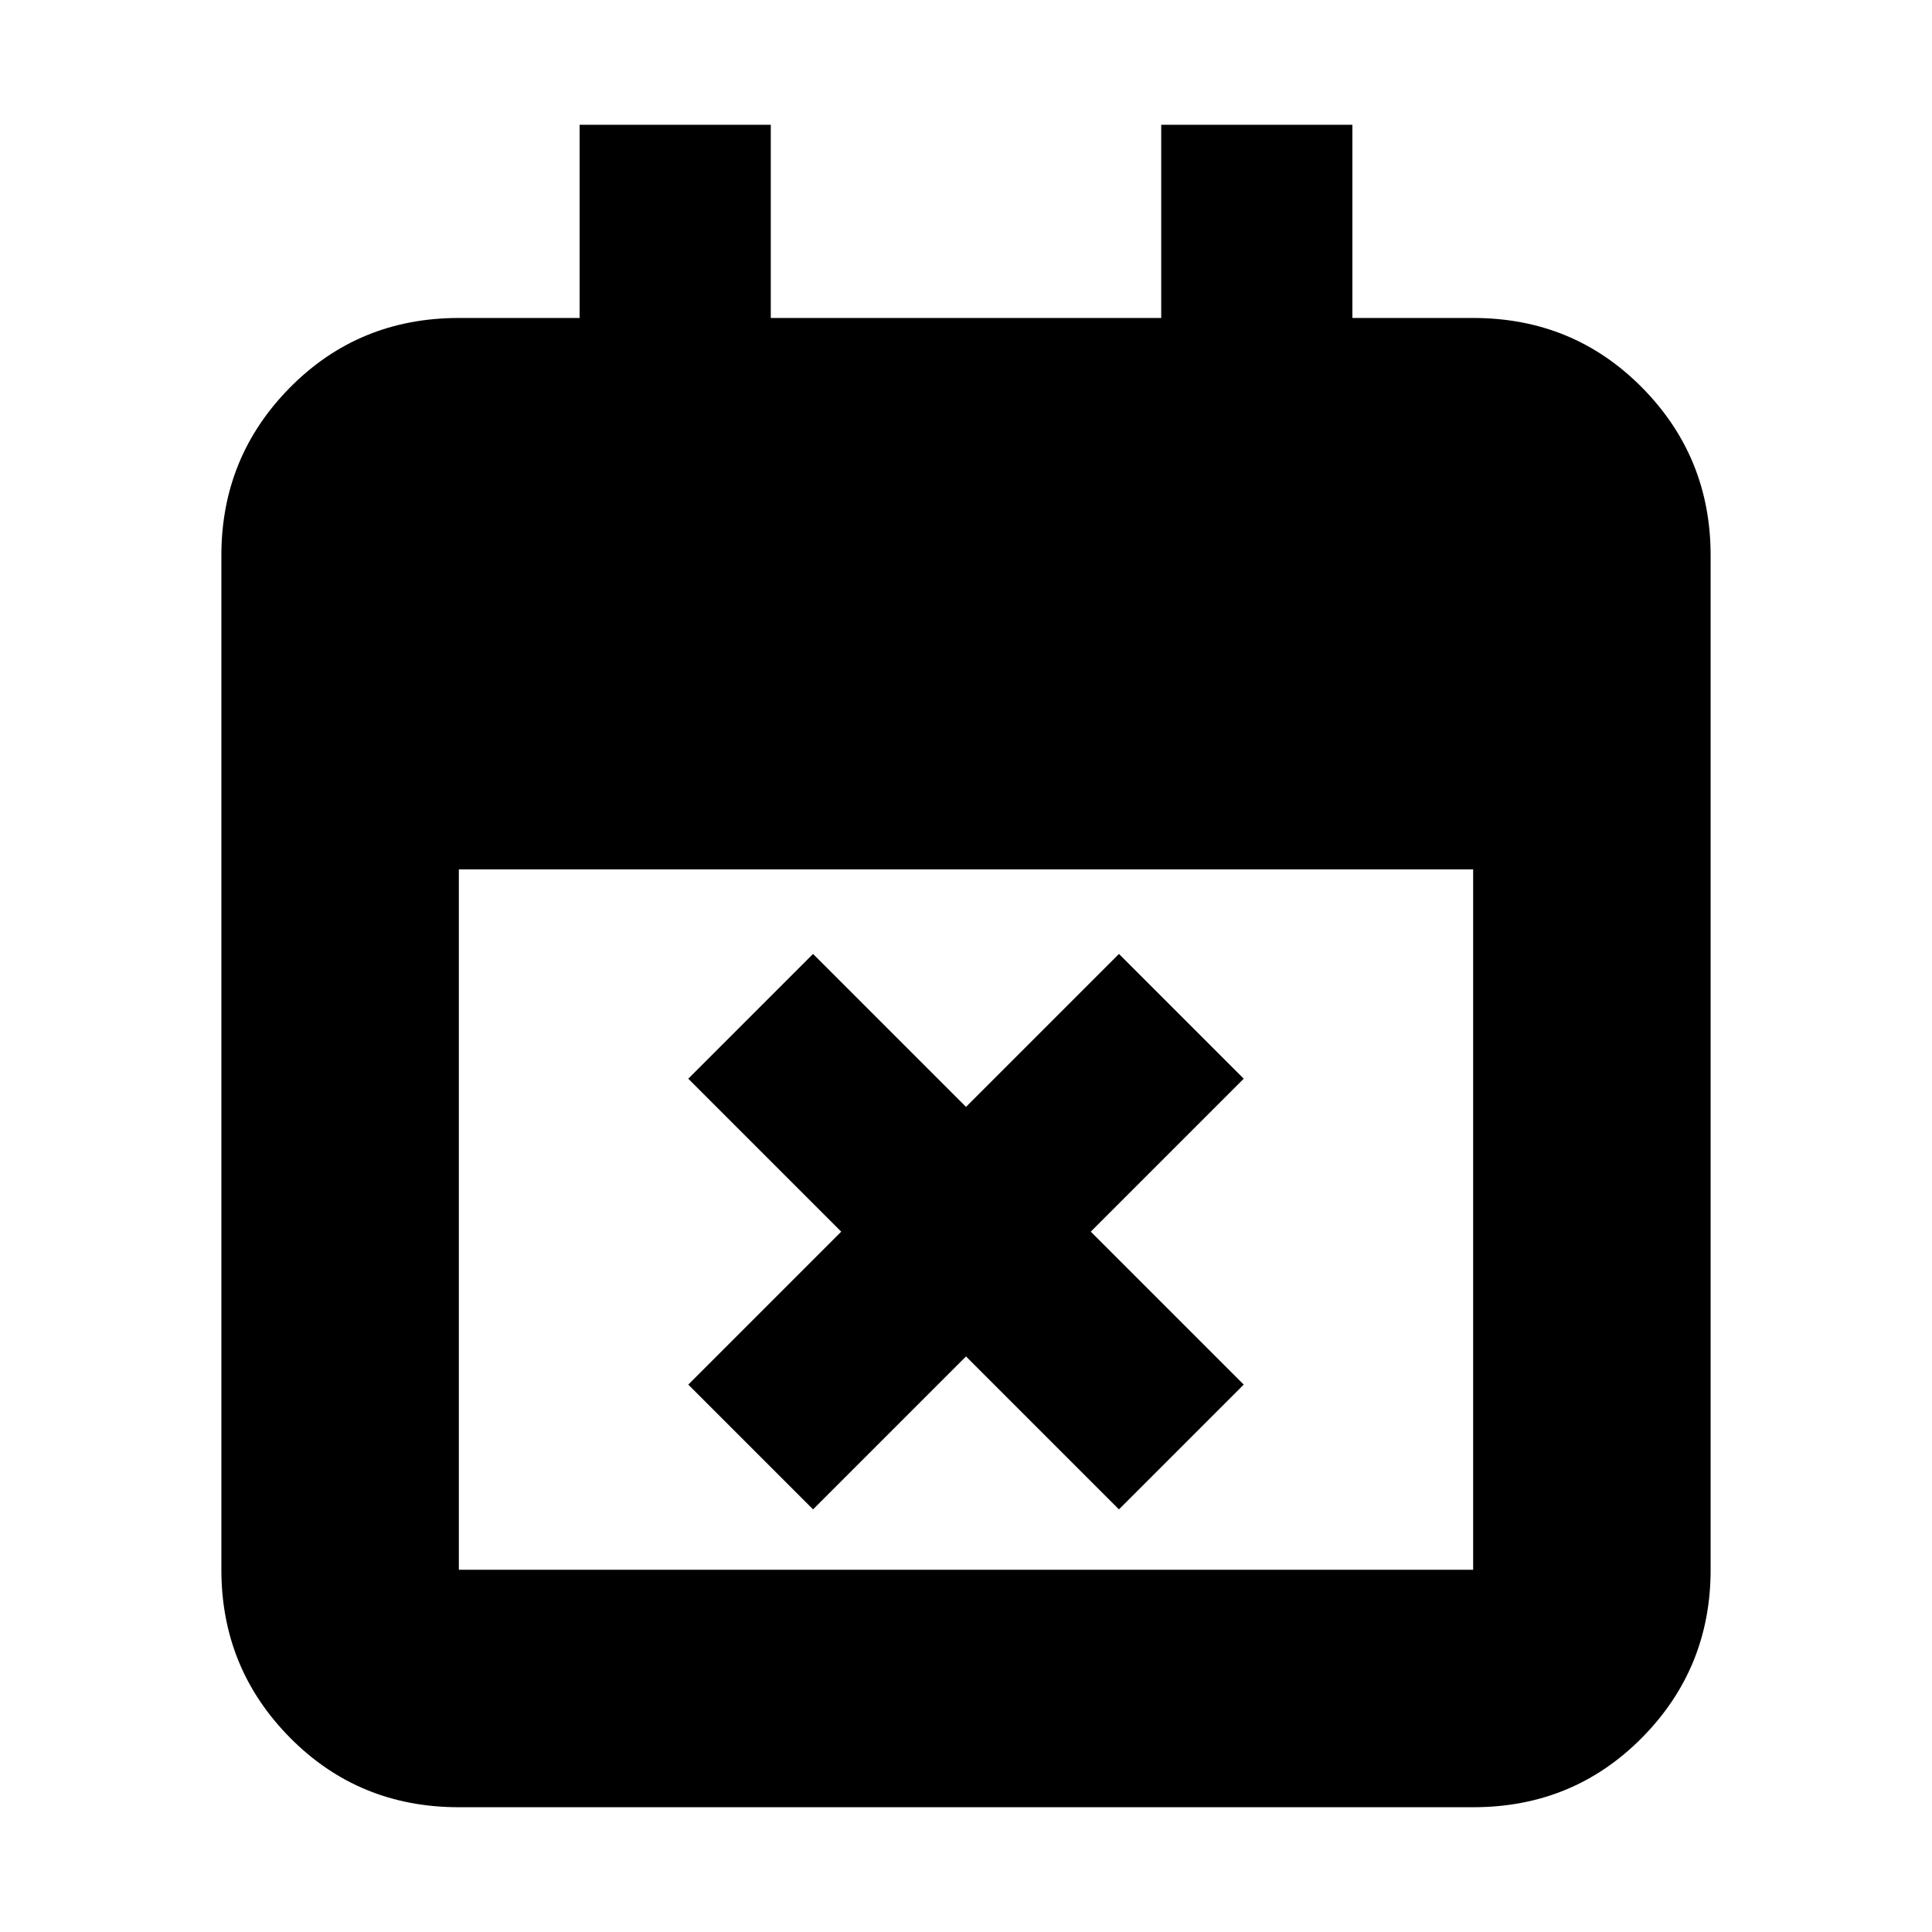 <svg xmlns="http://www.w3.org/2000/svg" height="20" viewBox="0 -960 960 960" width="20"><path d="m404-210-62-62 76-76-76-76 62-62 76 76 76-76 62 62-76 76 76 76-62 62-76-76-76 76ZM228-62q-49.7 0-83.85-34.5Q110-131 110-180v-504q0-49 34.15-83.5T228-802h60v-96h95v96h194v-96h95v96h60q49.7 0 83.85 34.5Q850-733 850-684v504q0 49-34.15 83.5T732-62H228Zm0-118h504v-348H228v348Z"/></svg>